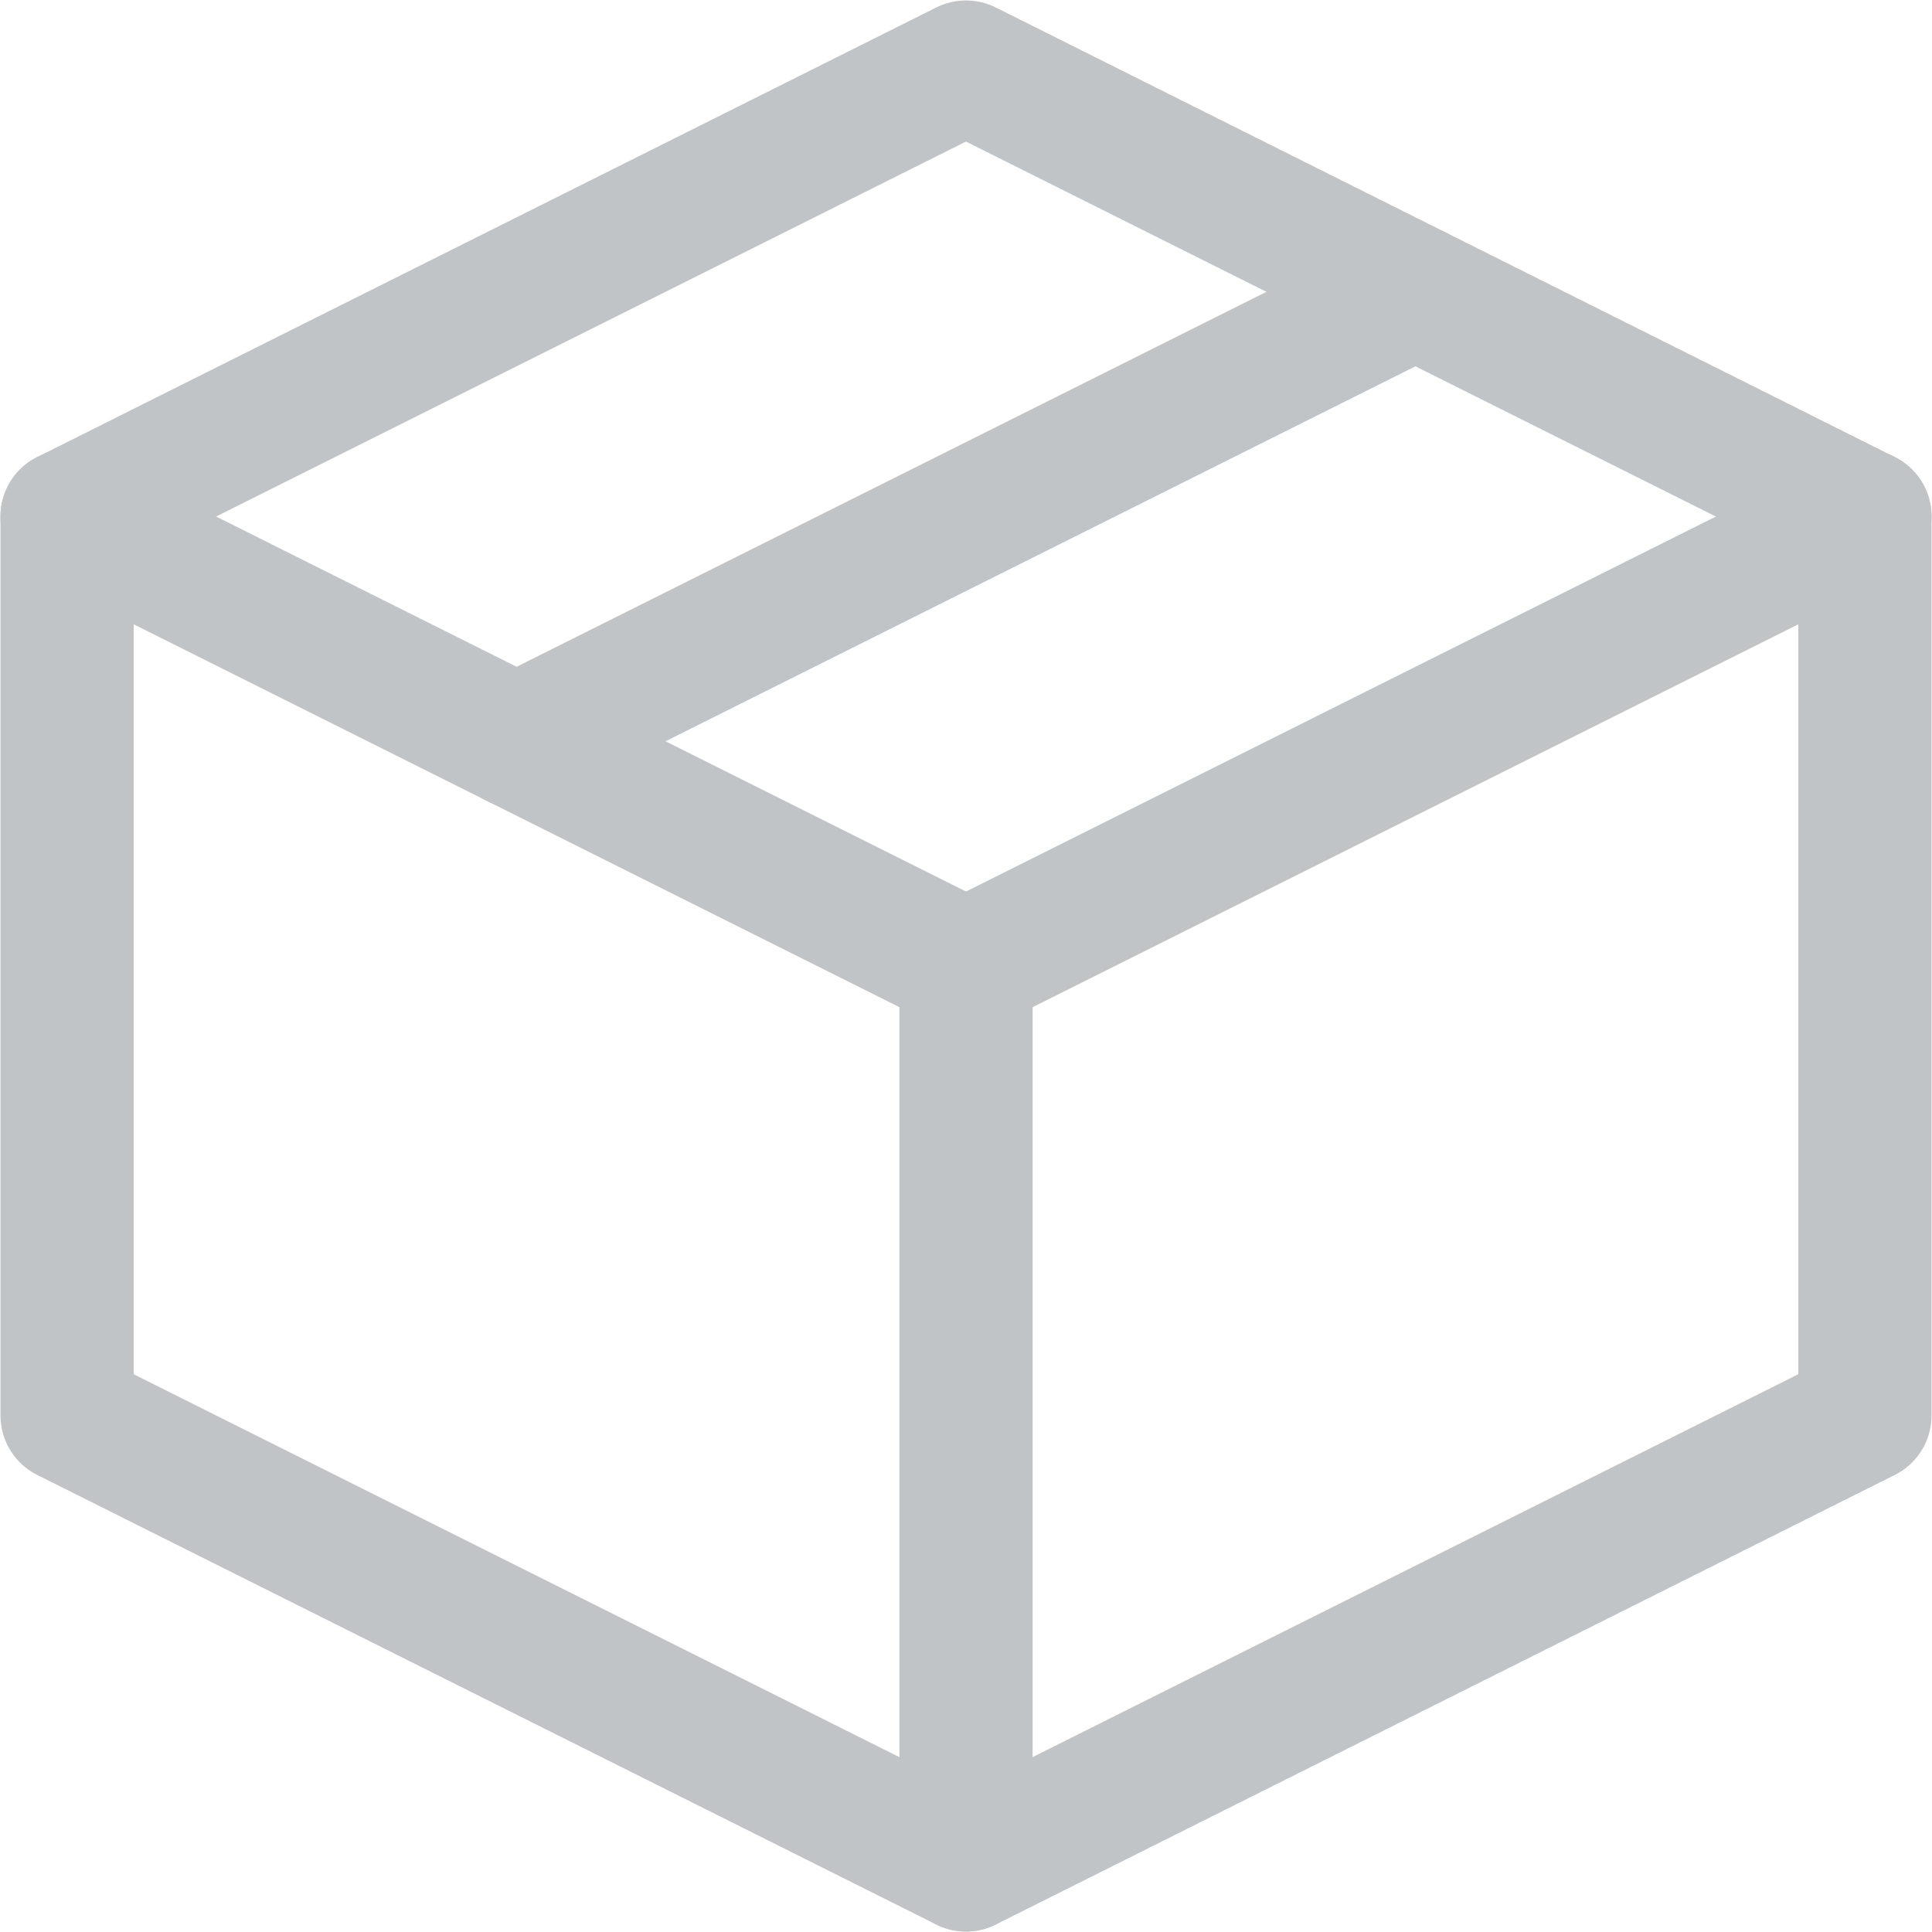 <svg width="29" height="29" viewBox="0 0 29 29" fill="none" xmlns="http://www.w3.org/2000/svg">
<path d="M27.993 7.754L14.5 1.007L1.007 7.754V21.246L14.5 27.993L27.993 21.246V7.754Z" stroke="#C0C4C6" stroke-width="2" stroke-linejoin="round"/>
<path d="M1.007 7.753L14.5 14.5" stroke="#C0C4C6" stroke-width="2" stroke-linecap="round" stroke-linejoin="round"/>
<path d="M14.5 27.993V14.5" stroke="#C0C4C6" stroke-width="2" stroke-linecap="round" stroke-linejoin="round"/>
<path d="M27.993 7.753L14.5 14.5" stroke="#C0C4C6" stroke-width="2" stroke-linecap="round" stroke-linejoin="round"/>
<path d="M21.247 4.38L7.754 11.127" stroke="#C0C4C6" stroke-width="2" stroke-linecap="round" stroke-linejoin="round"/>
</svg>
